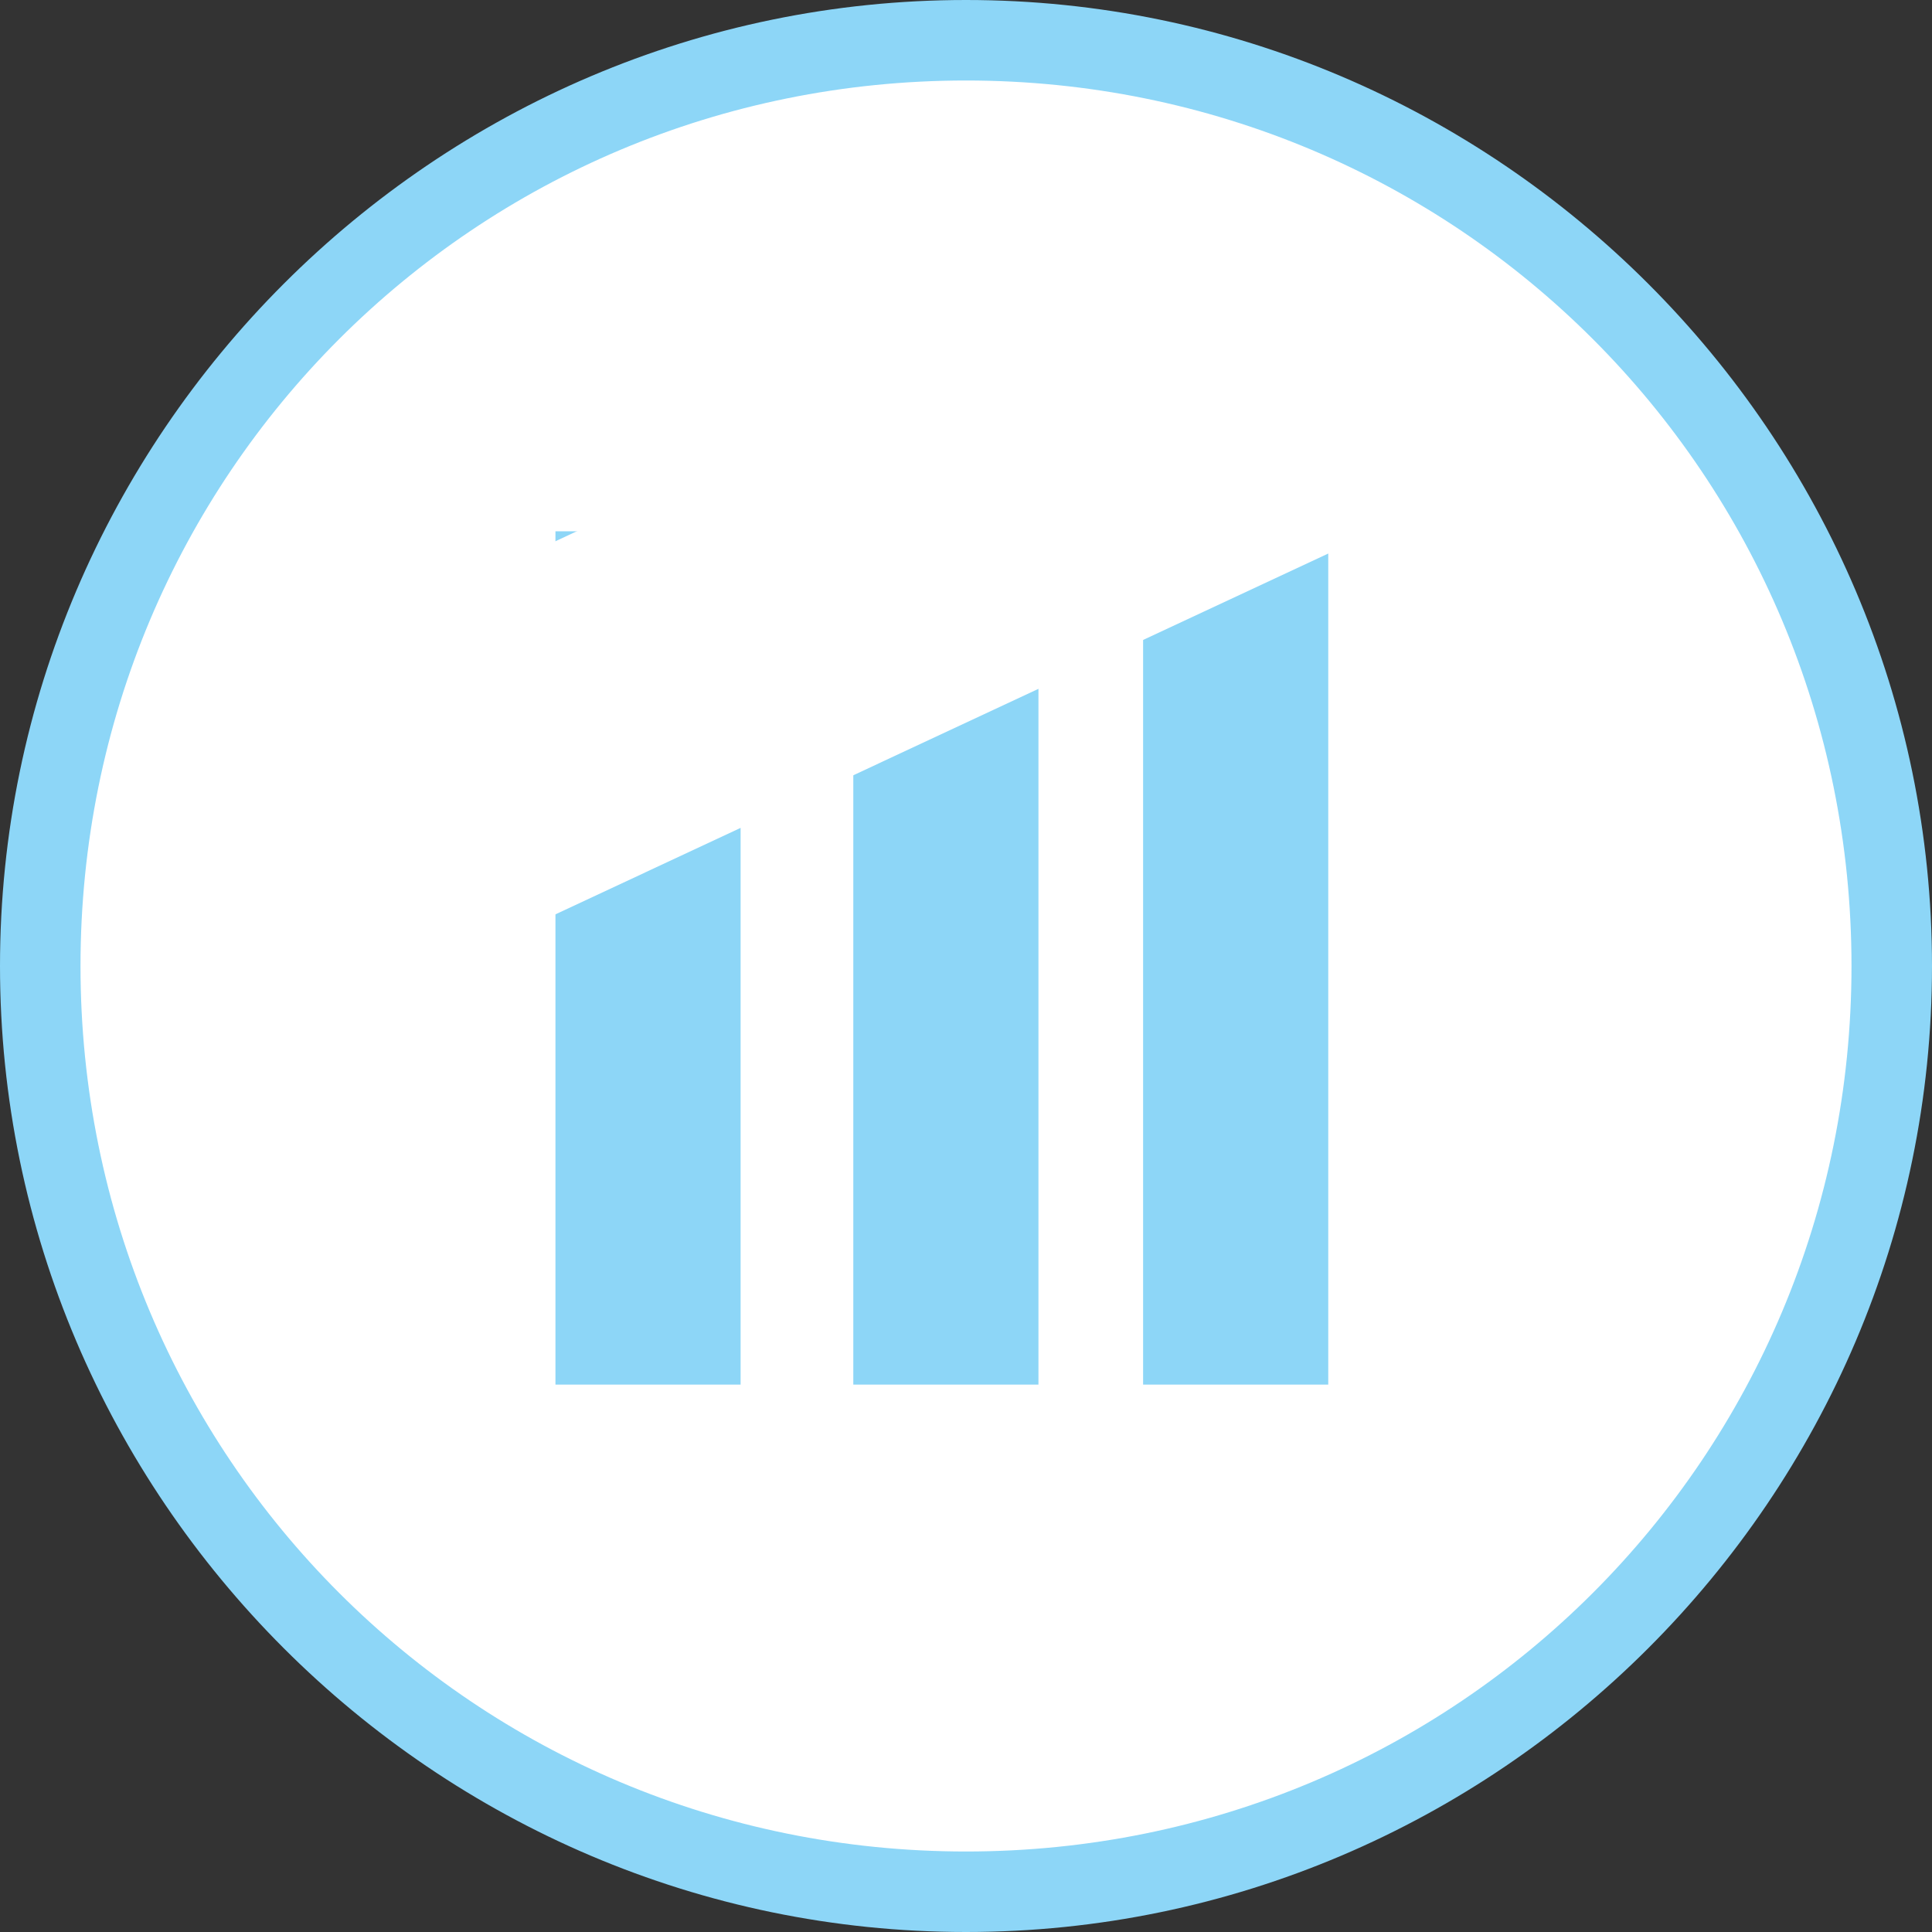 <?xml version="1.0" encoding="utf-8"?>
<!-- Generator: Adobe Illustrator 19.0.0, SVG Export Plug-In . SVG Version: 6.00 Build 0)  -->
<svg version="1.1" id="Layer_1" xmlns="http://www.w3.org/2000/svg" xmlns:xlink="http://www.w3.org/1999/xlink" x="0px" y="0px"
	 width="24px" height="24px" viewBox="0 0 24 24" style="enable-background:new 0 0 24 24;" xml:space="preserve">
<rect x="0" y="0" width="24" height="24" fill="#333333" stroke="none"/>
<style type="text/css">
	.st0{fill:#FFFFFF;}
	.st1{fill:#8DD6F7;}
</style>
<g id="XMLID_1_">
	<path id="XMLID_21_" class="st0" d="M12,23.5C5.7,23.5,0.5,18.3,0.5,12C0.5,5.7,5.7,0.5,12,0.5c6.3,0,11.5,5.2,11.5,11.5
		C23.5,18.3,18.3,23.5,12,23.5z"/>
	<path id="XMLID_18_" class="st1" d="M12,1c6.1,0,11,4.9,11,11s-4.9,11-11,11S1,18.1,1,12S5.9,1,12,1 M12,0C5.4,0,0,5.4,0,12
		s5.4,12,12,12s12-5.4,12-12S18.6,0,12,0L12,0z"/>
</g>
<rect id="XMLID_2_" x="6.9" y="6.6" class="st1" width="2.3" height="10.6"/>
<rect id="XMLID_3_" x="10.6" y="6.6" class="st1" width="2.3" height="10.6"/>
<rect id="XMLID_4_" x="14.2" y="6.6" class="st1" width="2.3" height="10.6"/>
<rect id="XMLID_5_" x="5.3" y="4.7" transform="matrix(0.906 -0.423 0.423 0.906 -1.77 5.585)" class="st0" width="12.8" height="4.2"/>
</svg>

